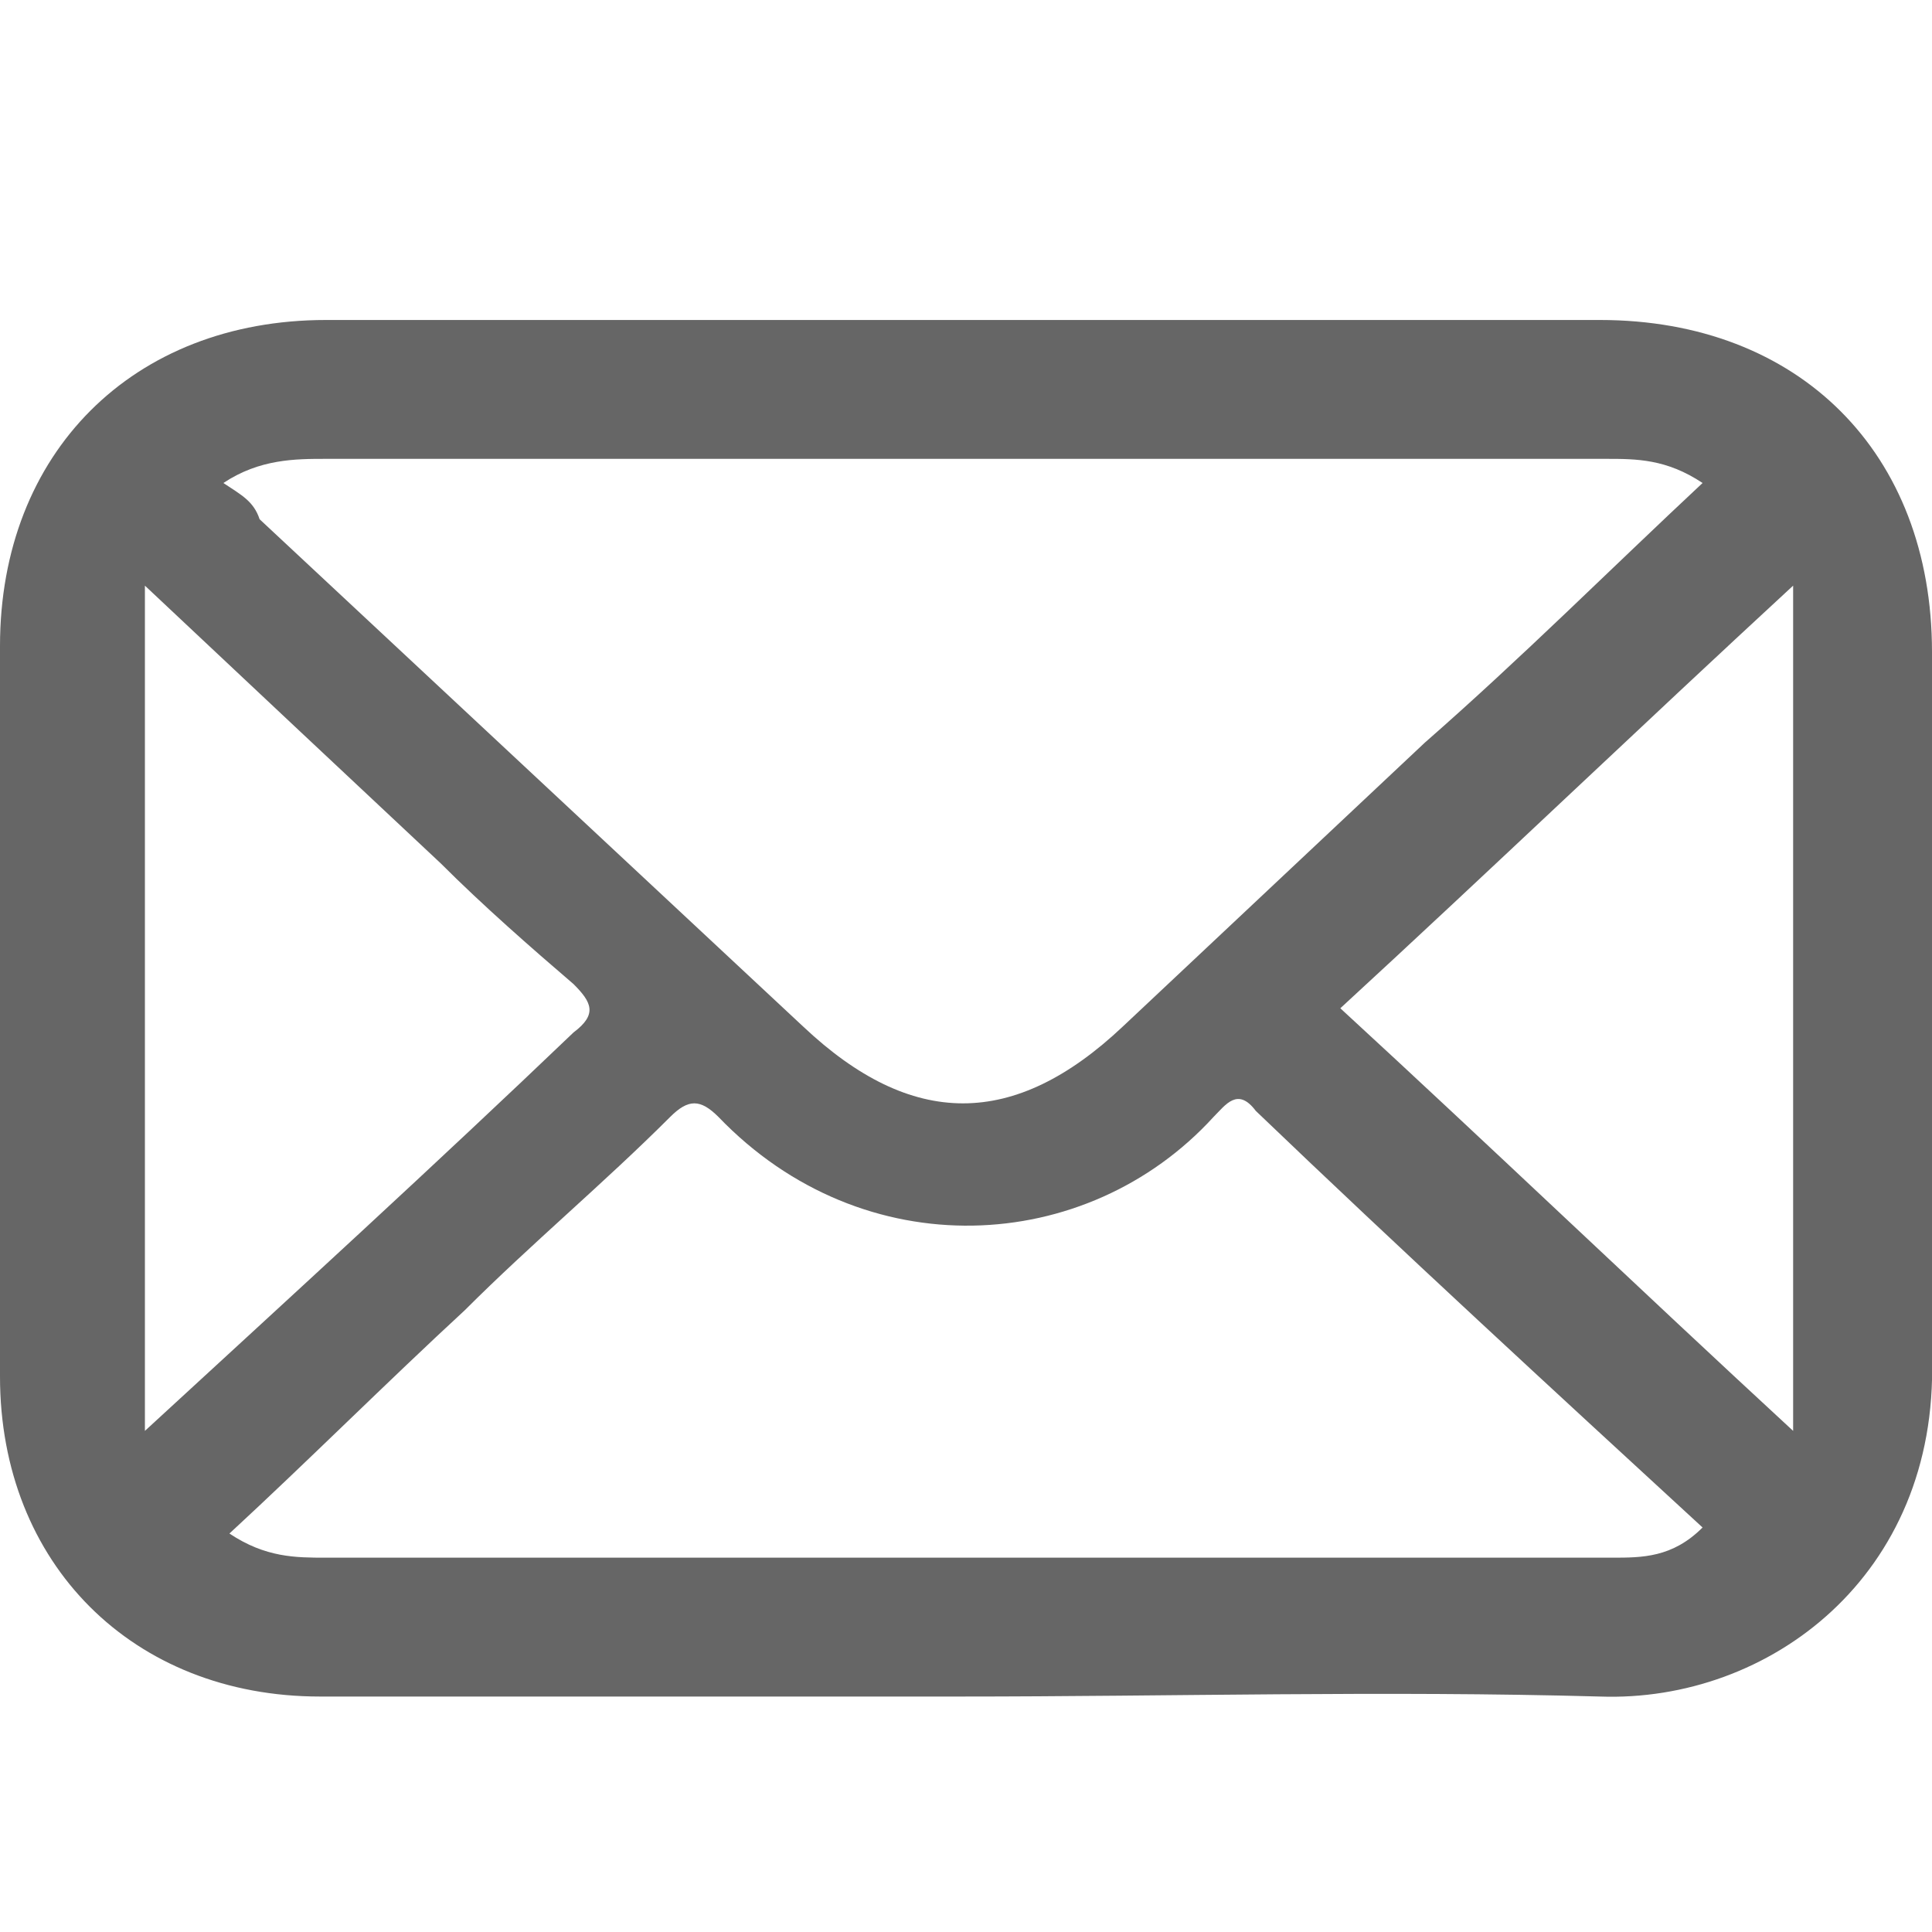 <?xml version="1.0" standalone="no"?><!DOCTYPE svg PUBLIC "-//W3C//DTD SVG 1.1//EN" "http://www.w3.org/Graphics/SVG/1.1/DTD/svg11.dtd"><svg t="1687324179314" class="icon" viewBox="0 0 1024 1024" version="1.1" xmlns="http://www.w3.org/2000/svg" p-id="13725" xmlns:xlink="http://www.w3.org/1999/xlink" width="128" height="128"><path d="M1024 345.6c0-105.6-70.4-176-176-176H172.8C70.4 169.6 0 240 0 342.4v387.2c0 99.2 70.4 169.6 169.6 169.6h339.2c112 0 224-3.2 339.2 0 89.6 3.2 179.2-64 176-179.2V345.6zM172.8 243.2h678.4c16 0 32 0 51.2 12.8-48 44.8-96 92.8-147.2 137.6-54.4 51.2-105.6 99.2-160 150.4-57.6 54.4-112 54.4-169.6 0l-288-268.8c-3.2-9.6-9.6-12.8-19.2-19.2 19.2-12.8 38.4-12.8 54.4-12.8z m-96 67.2c54.4 51.2 105.6 99.2 156.8 147.2 22.4 22.4 48 44.8 70.4 64 9.6 9.6 12.8 16 0 25.6-73.6 70.4-147.2 137.6-227.2 211.2v-448z m777.6 515.2H172.8c-16 0-32 0-51.2-12.8 41.6-38.4 83.2-80 124.8-118.4 35.2-35.2 73.6-67.2 108.8-102.4 9.6-9.6 16-9.6 25.6 0 76.8 80 195.2 73.6 262.4 0 6.4-6.4 12.8-16 22.4-3.2 76.8 73.6 156.8 147.2 236.8 220.8-16 16-32 16-48 16z m96-67.2c-83.2-76.8-160-150.4-240-224 80-73.6 156.8-147.2 240-224v448z" fill="#666666" p-id="13726"></path></svg>